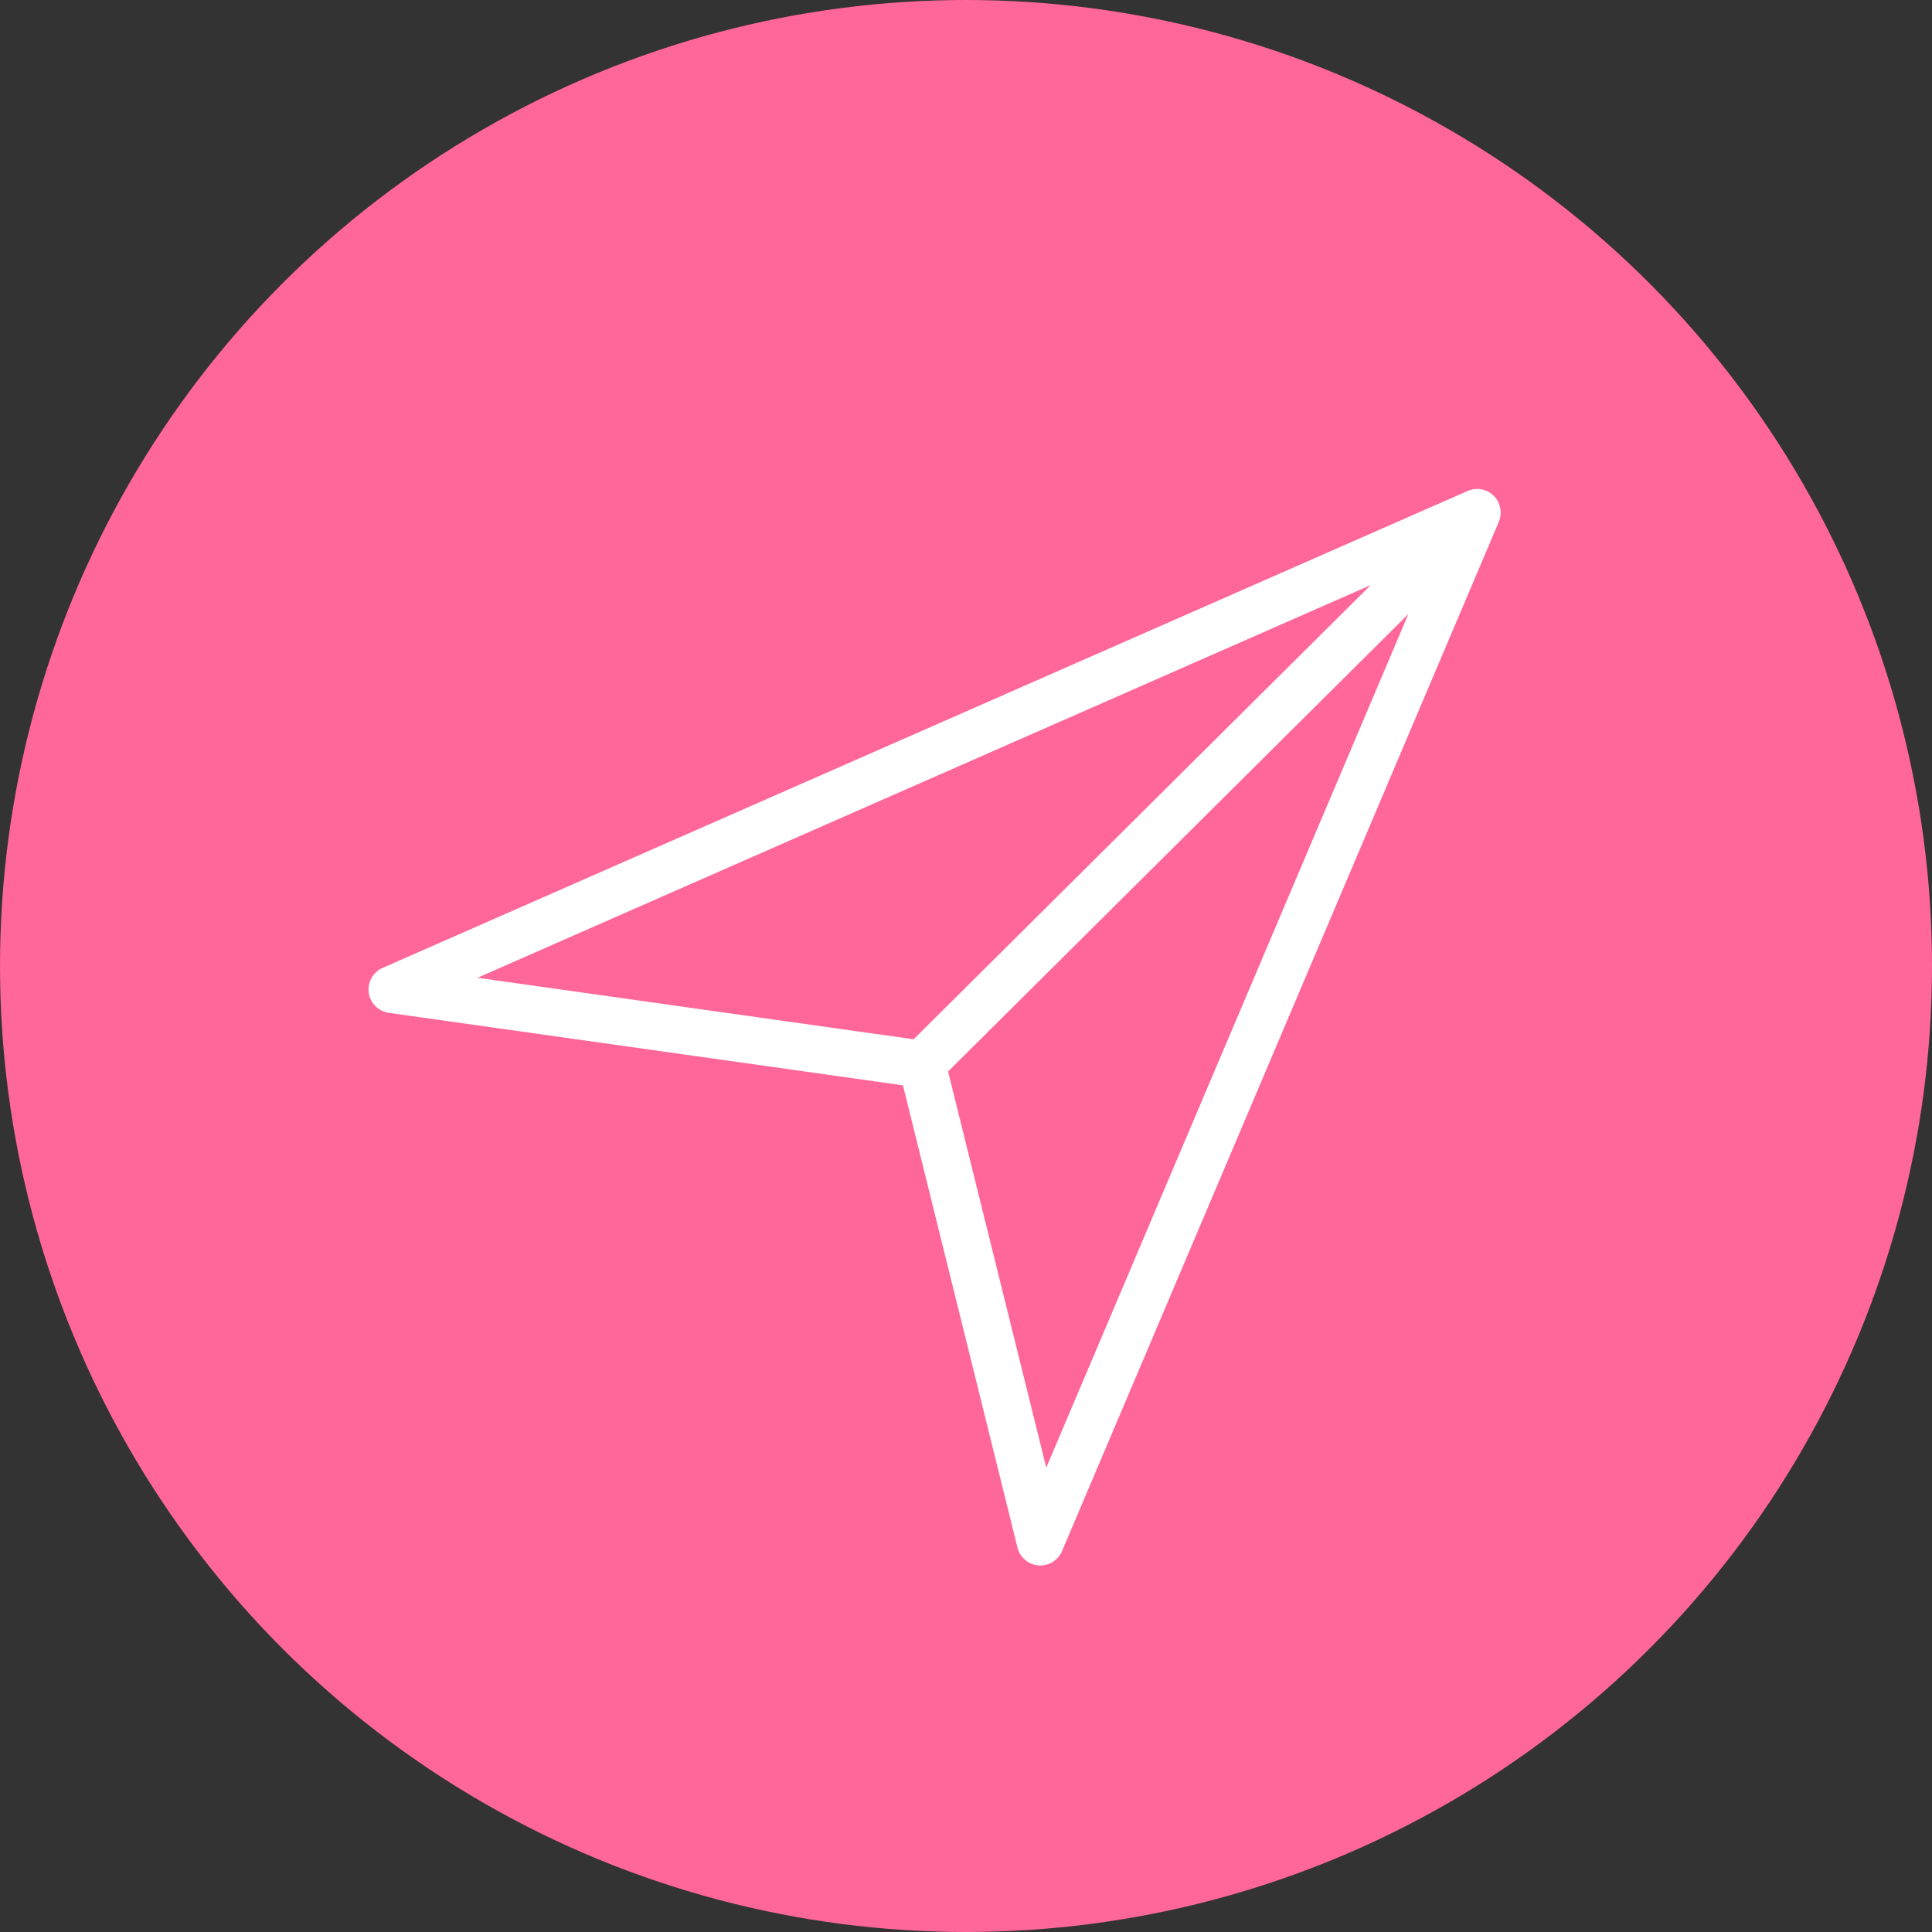 <svg width="55" height="55" viewBox="0 0 55 55" fill="none" xmlns="http://www.w3.org/2000/svg">
<rect x="0" y="0" width="55" height="55" fill="#333333" stroke="none"/>
<circle cx="27.5" cy="27.5" r="27.5" fill="#FF6699"/>
<g clip-path="url(#clip0)">
<path d="M41.668 14.026L10.892 27.554C10.638 27.665 10.477 27.927 10.492 28.204L10.497 28.261C10.537 28.557 10.772 28.792 11.069 28.834L25.705 30.897L28.965 44.056C29.036 44.338 29.277 44.542 29.564 44.564C29.852 44.586 30.121 44.423 30.234 44.157L42.617 14.976L42.621 14.973L42.62 14.97L42.668 14.853C42.776 14.603 42.714 14.301 42.523 14.113C42.33 13.921 42.034 13.865 41.782 13.976L41.676 14.022L41.674 14.019L41.668 14.026ZM29.785 41.781L26.99 30.503L40.093 17.481L29.785 41.781ZM26.009 29.586L13.593 27.835L39.02 16.657L26.009 29.586Z" fill="white"/>
</g>
<defs>
<clipPath id="clip0">
<rect width="32.895" height="32.895" fill="white" transform="translate(42.608 12.419) rotate(87.016)"/>
</clipPath>
</defs>
</svg>
